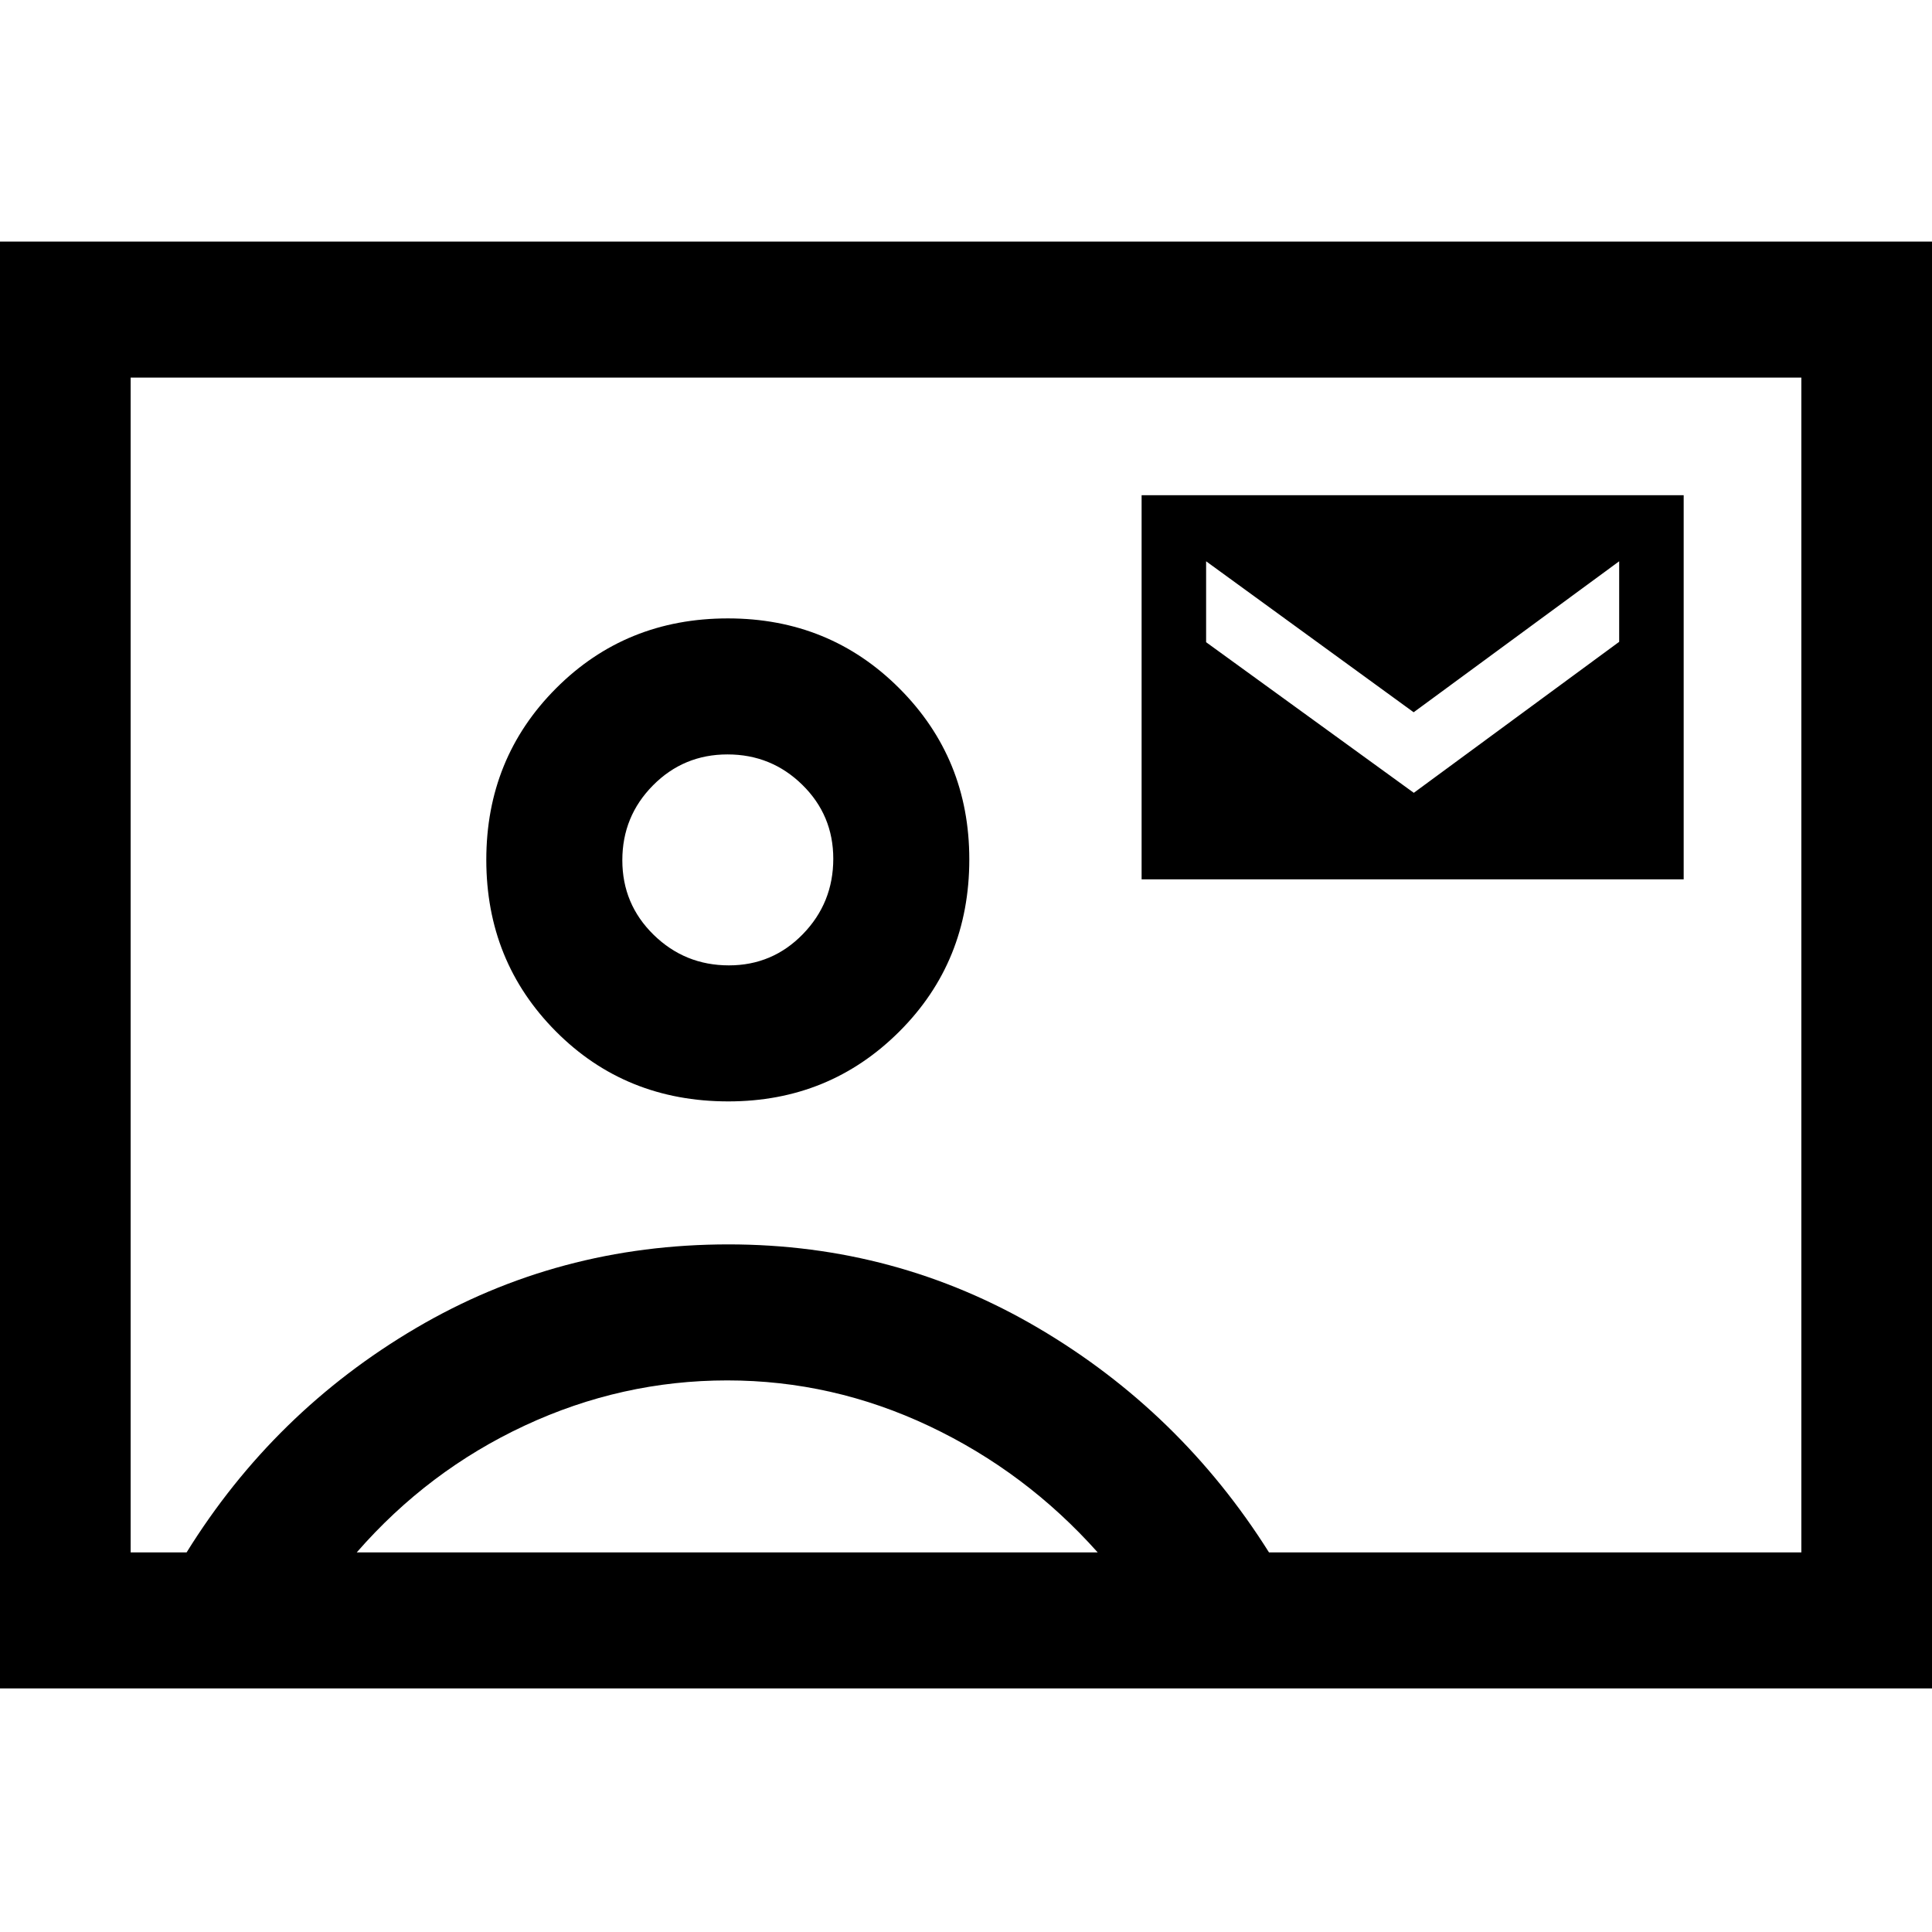 <svg xmlns="http://www.w3.org/2000/svg" height="40" viewBox="0 -960 960 960" width="40"><path d="M567.26-523.05h269.35v-190.87H567.26v190.87Zm135.25-43-103.2-74.84v-40.21l103.13 75.02 102.12-75.02v40.02l-102.05 75.03ZM-2.66-121.03v-718.94h965.32v718.94H-2.66Zm633.22-67.59h264.52v-583.76H64.92v583.76h27.8q43.41-69.97 114.05-111.51 70.64-41.54 155.2-41.54 83.31 0 153.91 41.54t114.68 111.51Zm-268.63-224.1q50.15 0 84.93-34.71 34.78-34.7 34.78-85.57 0-50.15-34.74-84.93-34.73-34.79-85.21-34.79-50.74 0-85.39 34.74-34.66 34.74-34.66 85.22t34.58 85.26q34.58 34.78 85.71 34.78Zm-184.67 224.1h368.18q-35.75-40.08-83.73-62.77-47.98-22.69-100.33-22.69-52.48 0-100.61 22.43t-83.51 63.03Zm184.95-291.69q-21.91 0-37.45-15.22-15.53-15.22-15.53-37.03 0-21.8 15.22-37.18 15.23-15.39 37.03-15.39t37.19 15.11q15.38 15.1 15.38 36.73 0 21.91-15.1 37.45-15.11 15.53-36.74 15.53ZM480-481Z"/></svg>